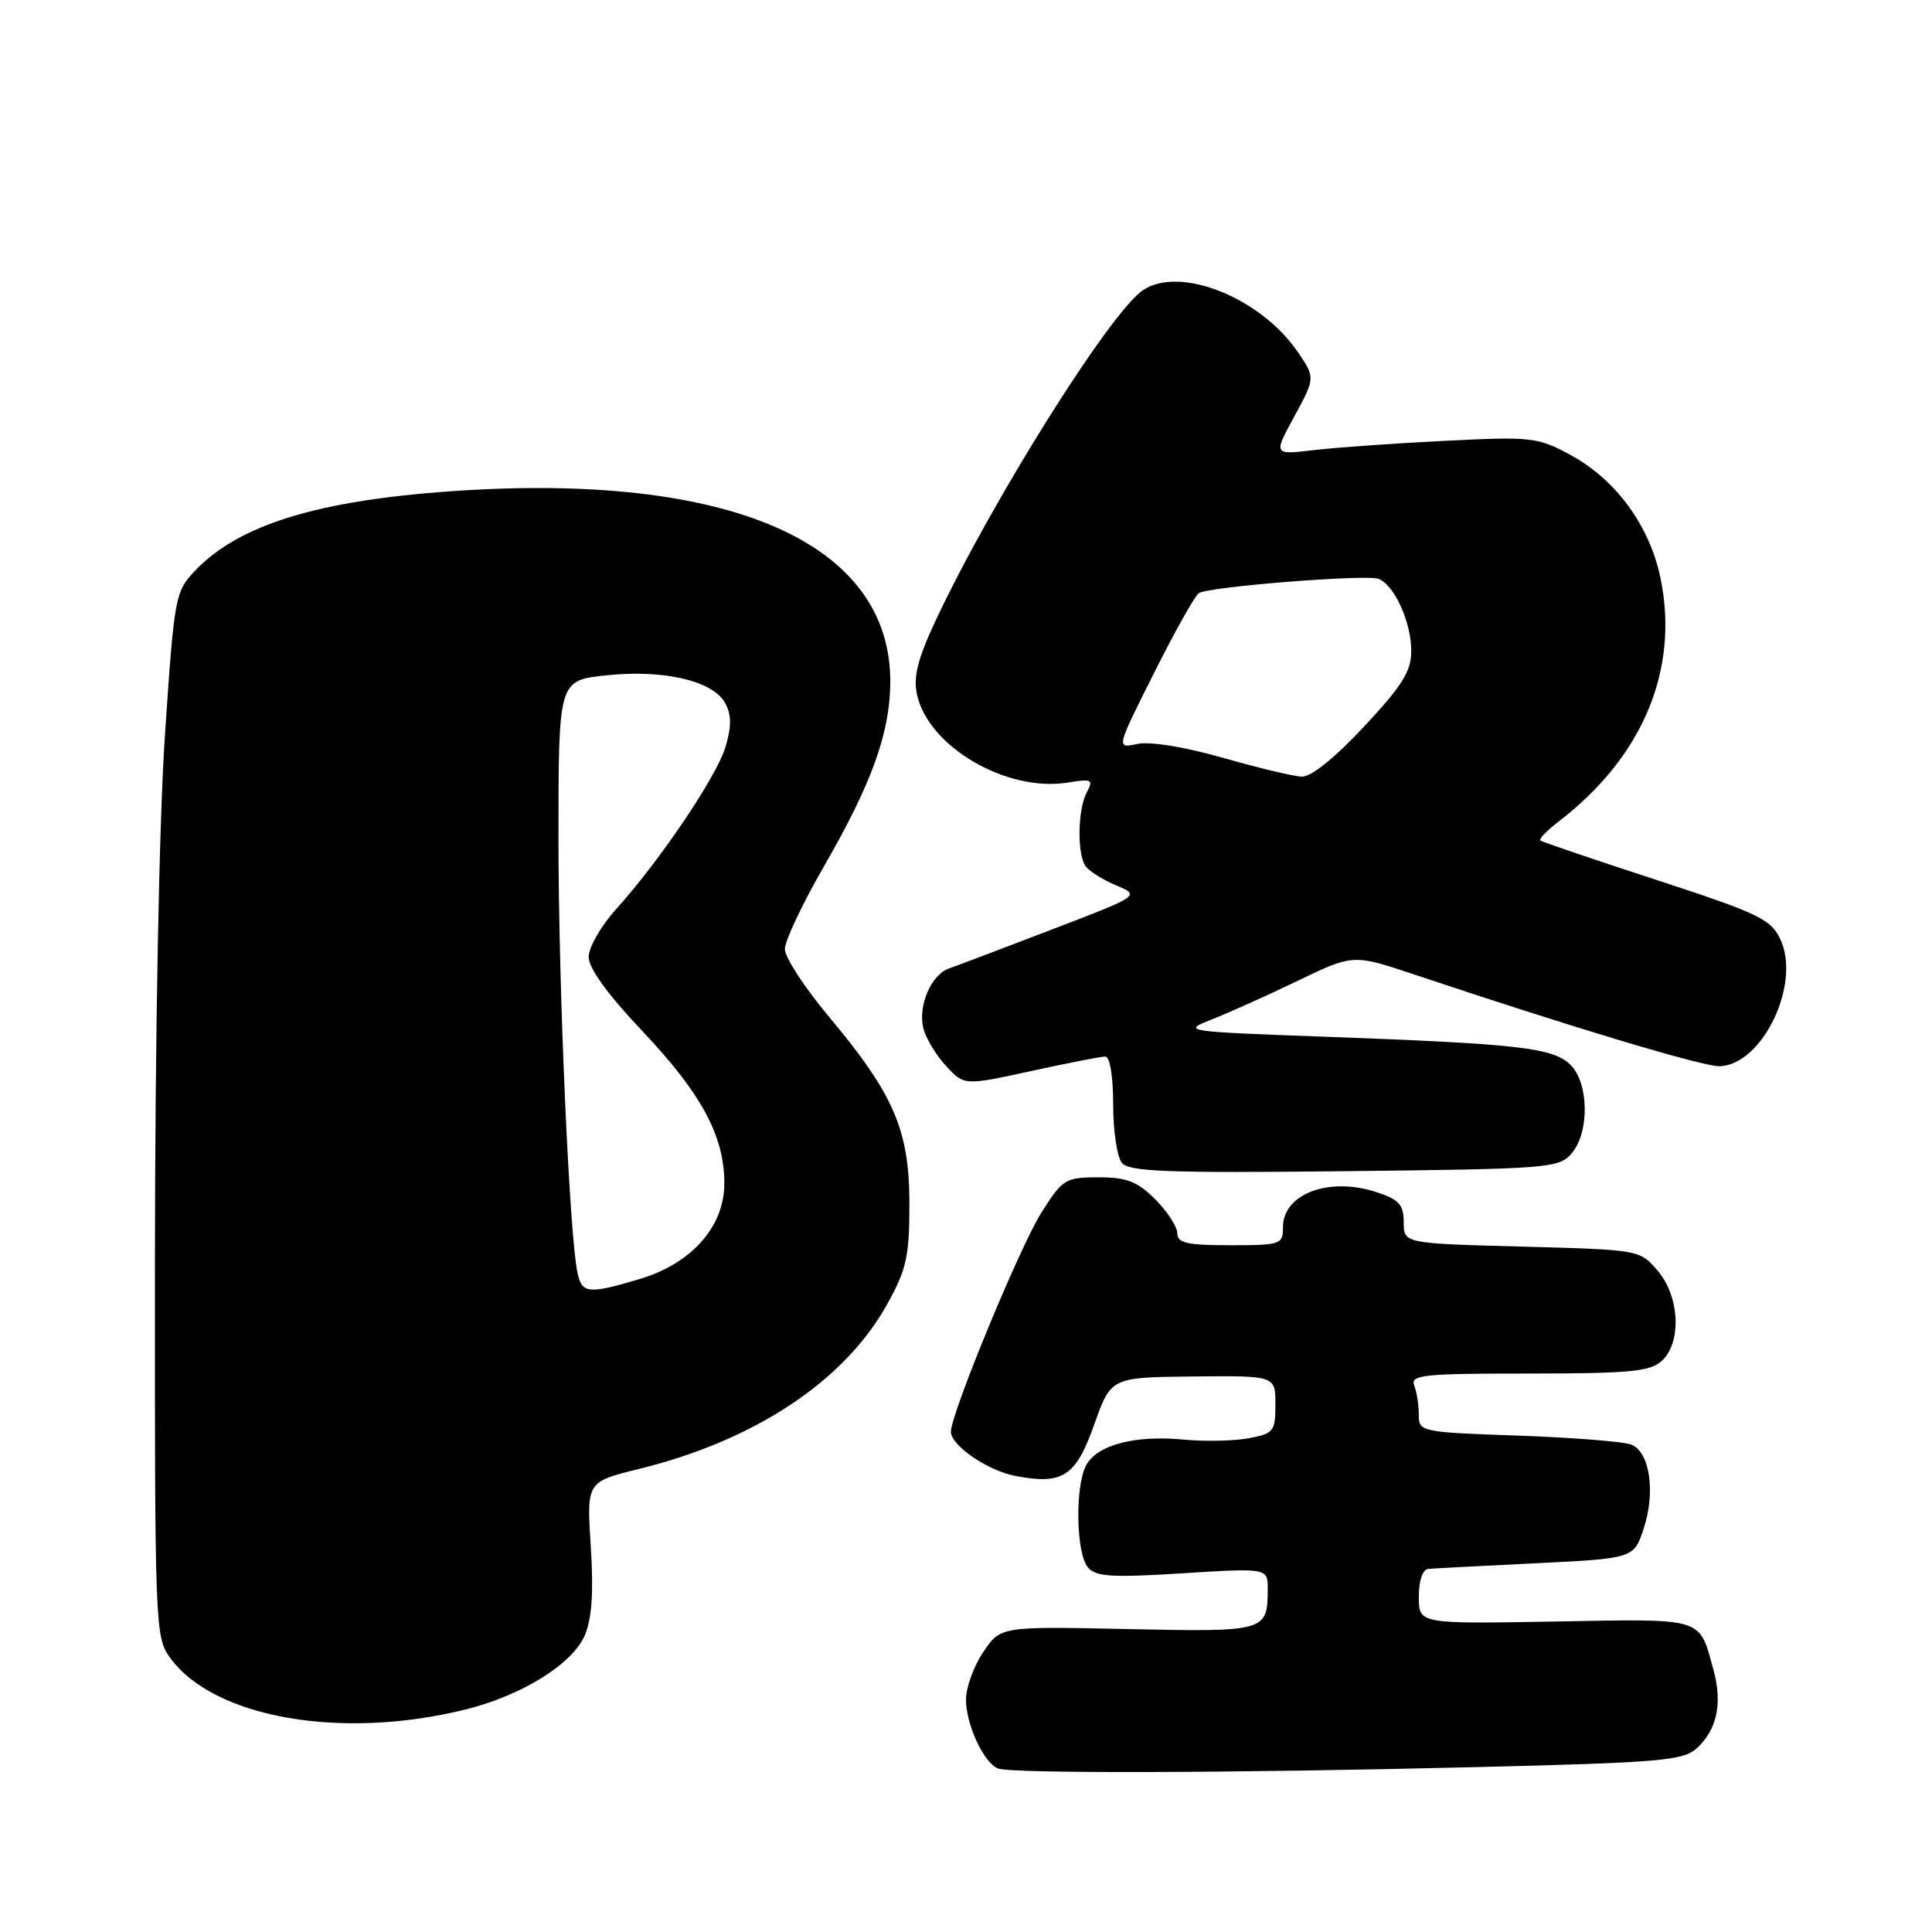<?xml version="1.0" encoding="UTF-8" standalone="no"?>
<!DOCTYPE svg PUBLIC "-//W3C//DTD SVG 1.1//EN" "http://www.w3.org/Graphics/SVG/1.1/DTD/svg11.dtd" >
<svg xmlns="http://www.w3.org/2000/svg" xmlns:xlink="http://www.w3.org/1999/xlink" version="1.1" viewBox="0 0 256 256">
 <g >
 <path fill="currentColor"
d=" M 195.65 234.15 C 219.92 233.56 223.02 233.29 224.81 231.67 C 227.52 229.22 228.27 225.69 227.03 221.21 C 225.10 214.23 225.98 214.50 206.05 214.86 C 188.00 215.18 188.00 215.18 188.00 211.59 C 188.00 209.45 188.50 207.95 189.25 207.89 C 189.94 207.82 196.35 207.49 203.50 207.14 C 216.50 206.50 216.50 206.50 217.81 202.50 C 219.37 197.73 218.62 192.49 216.22 191.44 C 215.28 191.03 208.54 190.49 201.25 190.23 C 188.22 189.78 188.00 189.73 188.00 187.47 C 188.00 186.20 187.73 184.45 187.39 183.58 C 186.86 182.18 188.59 182.00 202.56 182.00 C 215.84 182.00 218.63 181.74 220.17 180.35 C 222.86 177.91 222.58 171.79 219.63 168.35 C 217.26 165.60 217.22 165.60 201.63 165.18 C 186.00 164.76 186.00 164.76 186.00 161.96 C 186.00 159.63 185.39 158.95 182.41 157.97 C 176.11 155.89 170.00 158.18 170.00 162.62 C 170.00 164.90 169.70 165.00 163.00 165.00 C 157.29 165.00 156.00 164.71 156.00 163.42 C 156.00 162.56 154.68 160.53 153.08 158.92 C 150.69 156.54 149.30 156.00 145.55 156.00 C 141.17 156.00 140.82 156.22 138.00 160.66 C 135.17 165.12 126.00 187.32 126.00 189.71 C 126.00 191.54 130.90 194.89 134.59 195.58 C 140.85 196.76 142.55 195.64 144.99 188.76 C 147.21 182.50 147.21 182.50 158.11 182.39 C 169.00 182.28 169.00 182.28 169.00 186.09 C 169.00 189.67 168.78 189.95 165.44 190.58 C 163.49 190.94 159.58 191.02 156.77 190.75 C 150.36 190.14 145.36 191.46 143.92 194.16 C 142.43 196.93 142.58 205.79 144.14 207.67 C 145.18 208.93 147.24 209.06 156.69 208.47 C 168.00 207.76 168.00 207.76 167.98 210.63 C 167.96 216.18 167.73 216.25 149.41 215.86 C 132.58 215.50 132.58 215.50 130.29 218.90 C 129.03 220.77 128.00 223.60 128.00 225.20 C 128.00 228.51 130.34 233.57 132.23 234.33 C 133.98 235.03 163.05 234.95 195.65 234.15 Z  M 61.75 226.50 C 69.20 224.64 75.91 220.45 77.50 216.66 C 78.43 214.45 78.67 210.92 78.28 204.93 C 77.73 196.35 77.73 196.35 84.61 194.66 C 100.04 190.87 111.92 182.99 117.57 172.79 C 120.13 168.18 120.50 166.48 120.50 159.50 C 120.50 149.76 118.46 145.02 109.84 134.72 C 106.63 130.89 104.00 126.86 104.00 125.76 C 104.00 124.66 106.34 119.71 109.20 114.76 C 115.51 103.82 117.92 97.12 117.97 90.46 C 118.09 71.89 96.68 62.53 59.92 65.08 C 42.00 66.33 31.58 69.56 25.81 75.66 C 23.20 78.42 23.09 79.06 21.85 97.50 C 21.09 108.77 20.55 136.92 20.53 166.68 C 20.50 215.72 20.55 216.92 22.55 219.68 C 28.35 227.65 45.28 230.60 61.75 226.50 Z  M 208.25 152.83 C 210.63 150.04 210.55 143.55 208.11 141.11 C 205.83 138.83 201.30 138.31 175.50 137.37 C 156.89 136.69 156.58 136.65 160.50 135.11 C 162.70 134.25 167.83 131.95 171.91 129.98 C 179.31 126.42 179.31 126.42 187.41 129.13 C 208.31 136.13 225.72 141.36 227.88 141.28 C 233.56 141.08 238.69 130.32 235.90 124.45 C 234.64 121.79 233.02 121.02 219.50 116.60 C 211.25 113.91 204.32 111.55 204.10 111.37 C 203.88 111.18 205.00 110.02 206.60 108.80 C 217.71 100.25 222.53 88.69 220.02 76.58 C 218.57 69.61 214.08 63.50 208.00 60.23 C 203.73 57.93 202.89 57.84 191.50 58.41 C 184.90 58.74 177.07 59.29 174.11 59.64 C 168.72 60.28 168.72 60.28 171.51 55.17 C 174.29 50.05 174.29 50.05 171.94 46.61 C 167.02 39.44 156.41 35.19 151.49 38.42 C 147.19 41.23 131.38 66.42 123.96 82.26 C 121.59 87.34 121.00 89.70 121.51 92.04 C 123.03 98.96 133.40 105.01 141.50 103.69 C 144.69 103.18 144.91 103.29 144.00 105.00 C 142.82 107.20 142.70 112.98 143.80 114.71 C 144.22 115.37 146.04 116.53 147.84 117.29 C 151.12 118.67 151.12 118.67 139.31 123.19 C 132.81 125.68 126.71 128.00 125.74 128.33 C 123.38 129.15 121.61 133.29 122.35 136.25 C 122.68 137.58 124.04 139.83 125.36 141.25 C 127.77 143.85 127.77 143.85 136.58 141.93 C 141.43 140.87 145.87 140.00 146.45 140.00 C 147.07 140.00 147.50 142.58 147.50 146.35 C 147.50 149.84 148.02 153.32 148.66 154.10 C 149.63 155.25 154.78 155.45 178.16 155.19 C 205.29 154.89 206.57 154.79 208.25 152.83 Z  M 76.54 168.75 C 75.45 163.88 74.00 130.98 74.00 111.12 C 74.00 90.16 74.00 90.16 80.29 89.49 C 87.92 88.67 94.51 90.21 96.10 93.18 C 96.93 94.74 96.94 96.27 96.13 98.97 C 94.94 102.93 87.48 113.99 81.61 120.50 C 79.63 122.70 78.00 125.54 78.00 126.80 C 78.00 128.28 80.51 131.76 85.05 136.55 C 92.91 144.86 95.95 150.45 95.98 156.72 C 96.01 162.51 91.68 167.42 84.72 169.49 C 78.00 171.49 77.13 171.41 76.54 168.75 Z  M 162.00 100.40 C 156.92 98.96 152.37 98.22 150.69 98.58 C 147.89 99.18 147.89 99.18 152.92 89.17 C 155.68 83.66 158.35 78.90 158.86 78.59 C 160.25 77.73 181.04 76.08 182.66 76.70 C 184.76 77.50 187.00 82.44 187.00 86.24 C 187.00 88.95 185.83 90.83 180.73 96.29 C 176.86 100.44 173.71 102.97 172.48 102.91 C 171.39 102.87 166.68 101.74 162.00 100.40 Z "/>
</g>
</svg>